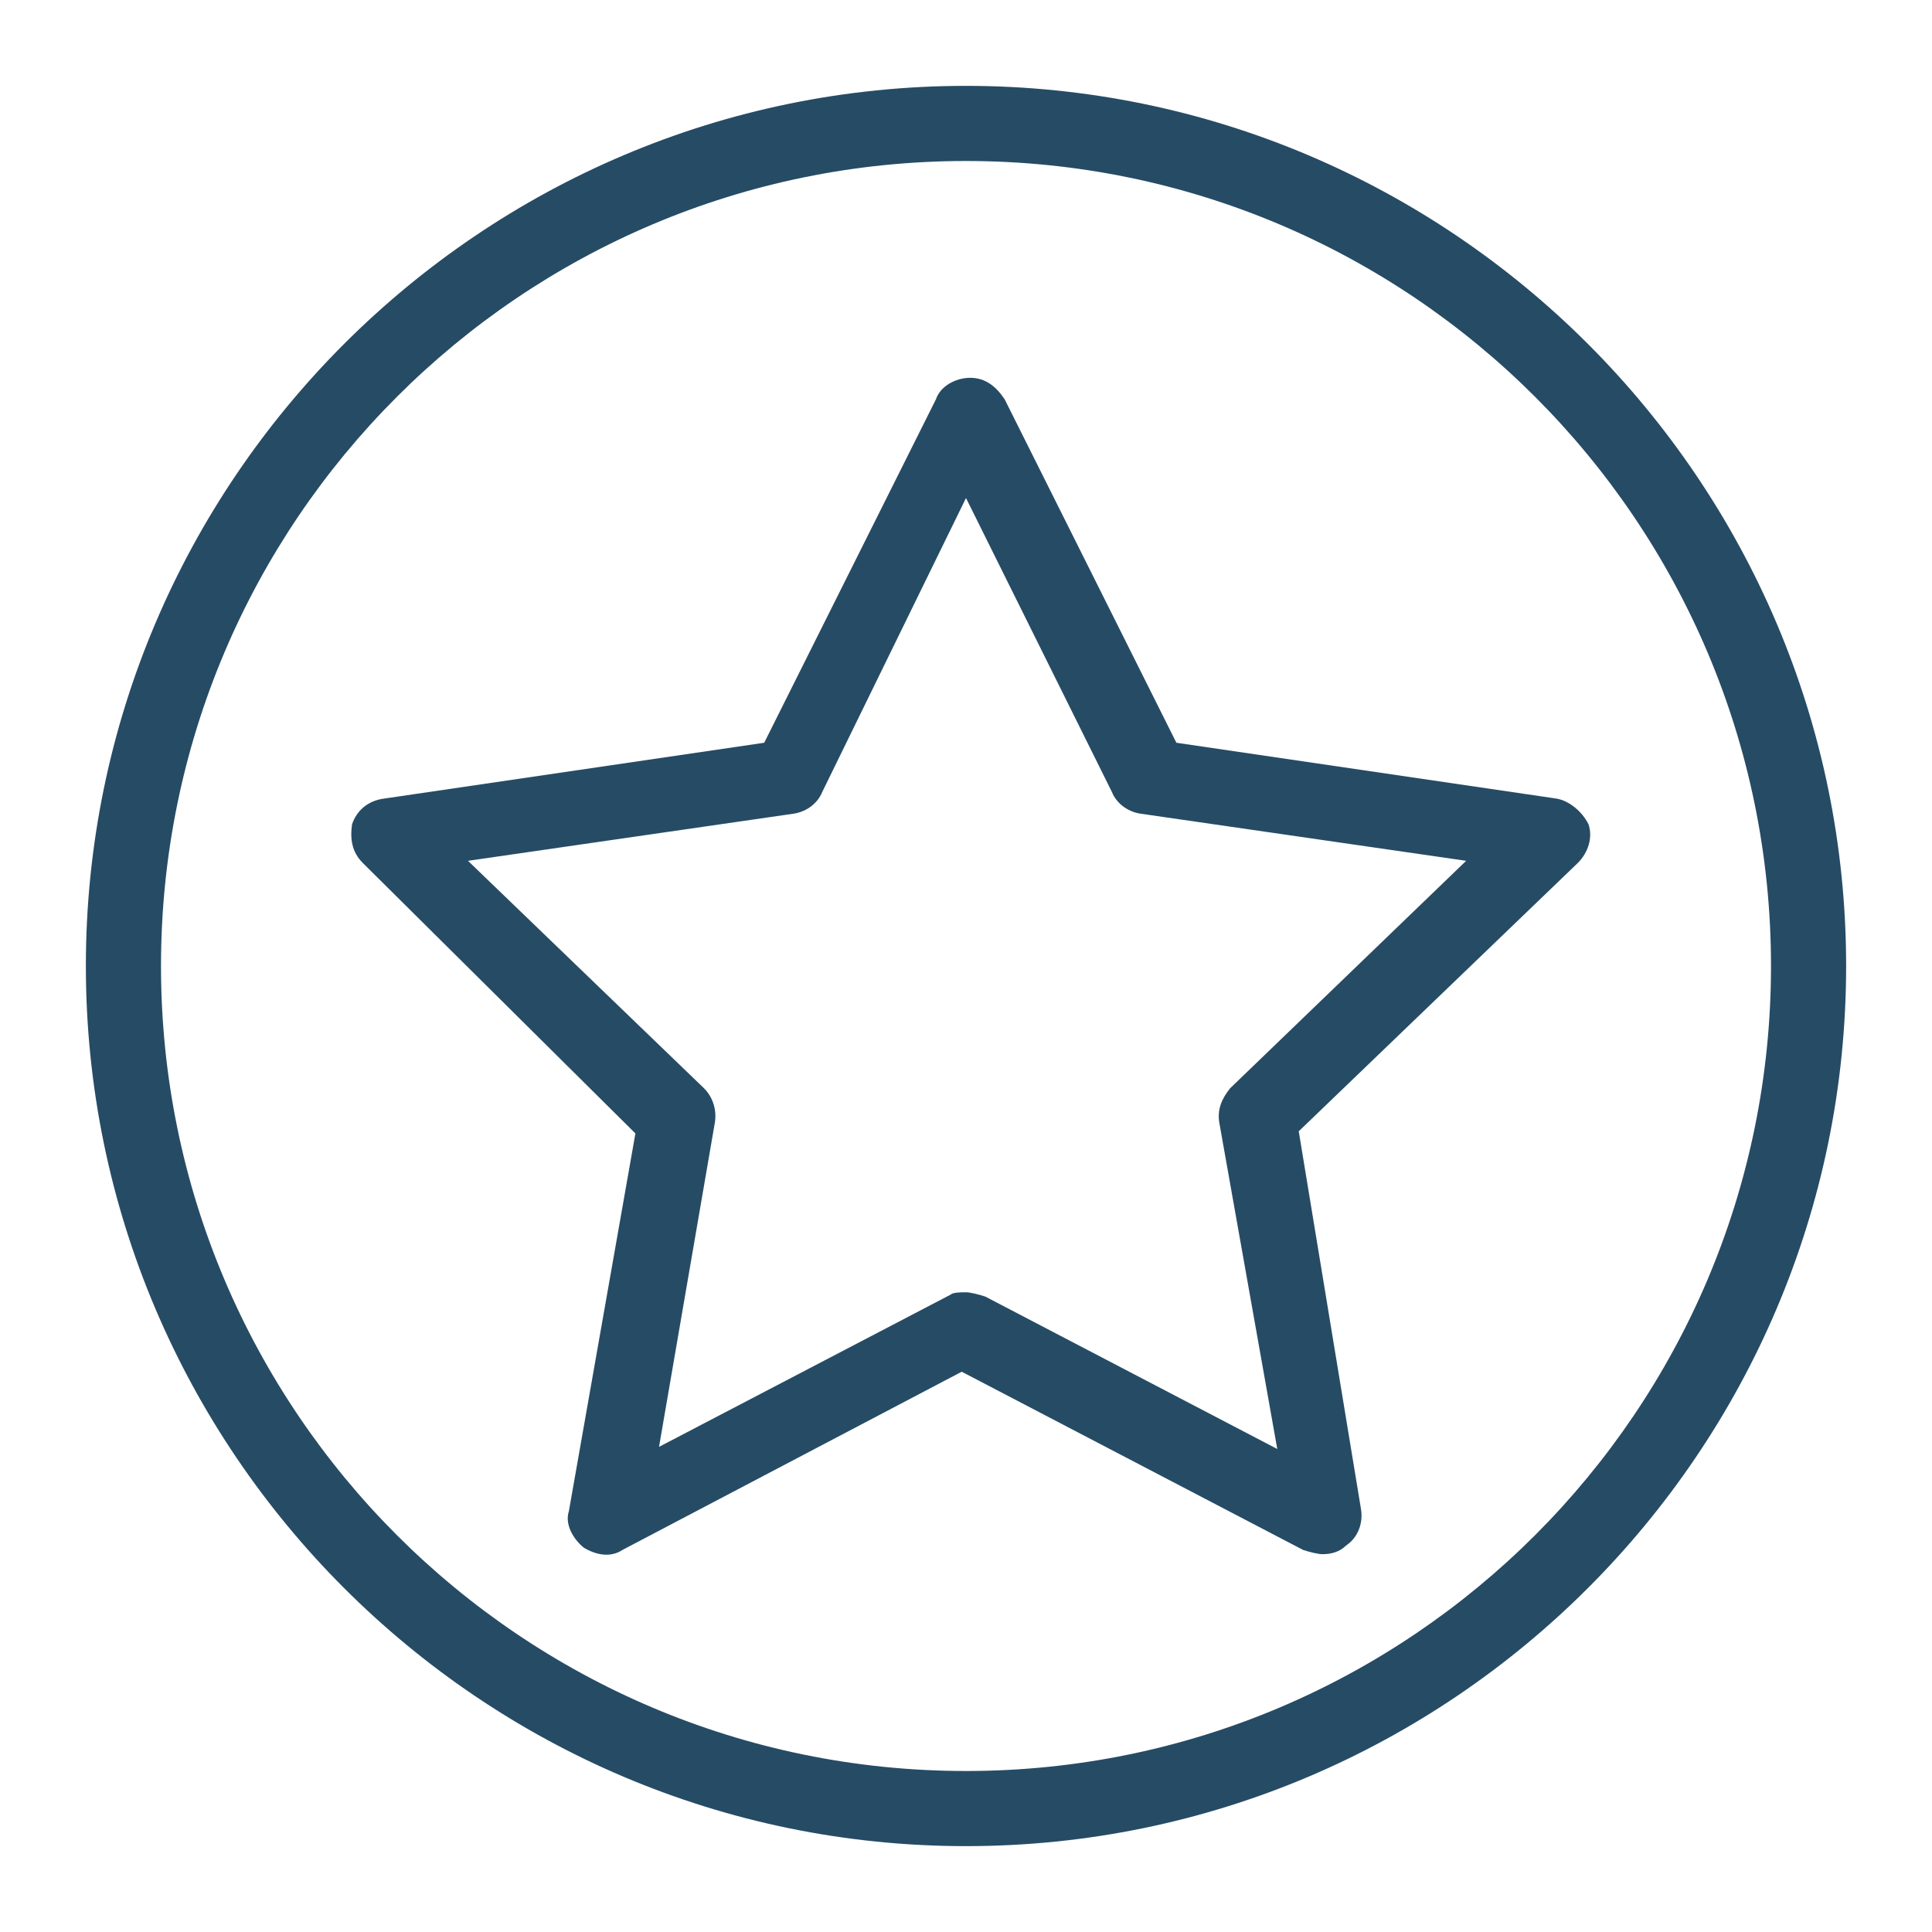 <?xml version="1.0" encoding="utf-8"?>
<!-- Generator: Adobe Illustrator 23.0.3, SVG Export Plug-In . SVG Version: 6.00 Build 0)  -->
<svg version="1.1" id="Layer_1" xmlns="http://www.w3.org/2000/svg" xmlns:xlink="http://www.w3.org/1999/xlink" x="0px" y="0px"
	 viewBox="0 0 90 90" style="enable-background:new 0 0 90 90;" xml:space="preserve">
<g>
	<g>
		<path style="fill: #264B65;" d="M45,86C22.4,86,4,67.6,4,45S22.4,4,45,4s41,18.4,41,41S67.6,86,45,86z M45,7.5C24.3,7.5,7.5,24.3,7.5,45
			S24.3,82.5,45,82.5S82.5,65.7,82.5,45S65.7,7.5,45,7.5z"/>
	</g>
	<g>
		<path style="fill: #264B65;" d="M61.6,72.4c-0.2,0-0.6-0.1-0.9-0.2l-15.9-8.3L29,72.2c-0.6,0.4-1.3,0.2-1.8-0.1c-0.5-0.4-0.9-1.1-0.7-1.7l3.1-17.6
			L16.9,40.2c-0.5-0.5-0.6-1.1-0.5-1.8c0.2-0.6,0.7-1.1,1.5-1.2l17.7-2.6l8-16c0.2-0.6,0.9-1,1.6-1s1.2,0.4,1.6,1l8,16l17.7,2.6
			c0.6,0.1,1.2,0.6,1.5,1.2c0.2,0.6,0,1.3-0.5,1.8l-13,12.5l2.9,17.6c0.1,0.6-0.1,1.3-0.7,1.7C62.4,72.3,62,72.4,61.6,72.4z
			 M45,60.2c0.2,0,0.6,0.1,0.9,0.2l13.6,7.1l-2.7-15.2c-0.1-0.6,0.1-1.1,0.5-1.6l11-10.6l-15.2-2.2c-0.6-0.1-1.1-0.5-1.3-1L45,23.2
			l-6.7,13.7c-0.2,0.5-0.7,0.9-1.3,1l-15.2,2.2l11,10.6c0.4,0.4,0.6,1,0.5,1.6l-2.6,15.1l13.6-7.1C44.4,60.2,44.8,60.2,45,60.2z"/>
	</g>
</g>
</svg>

